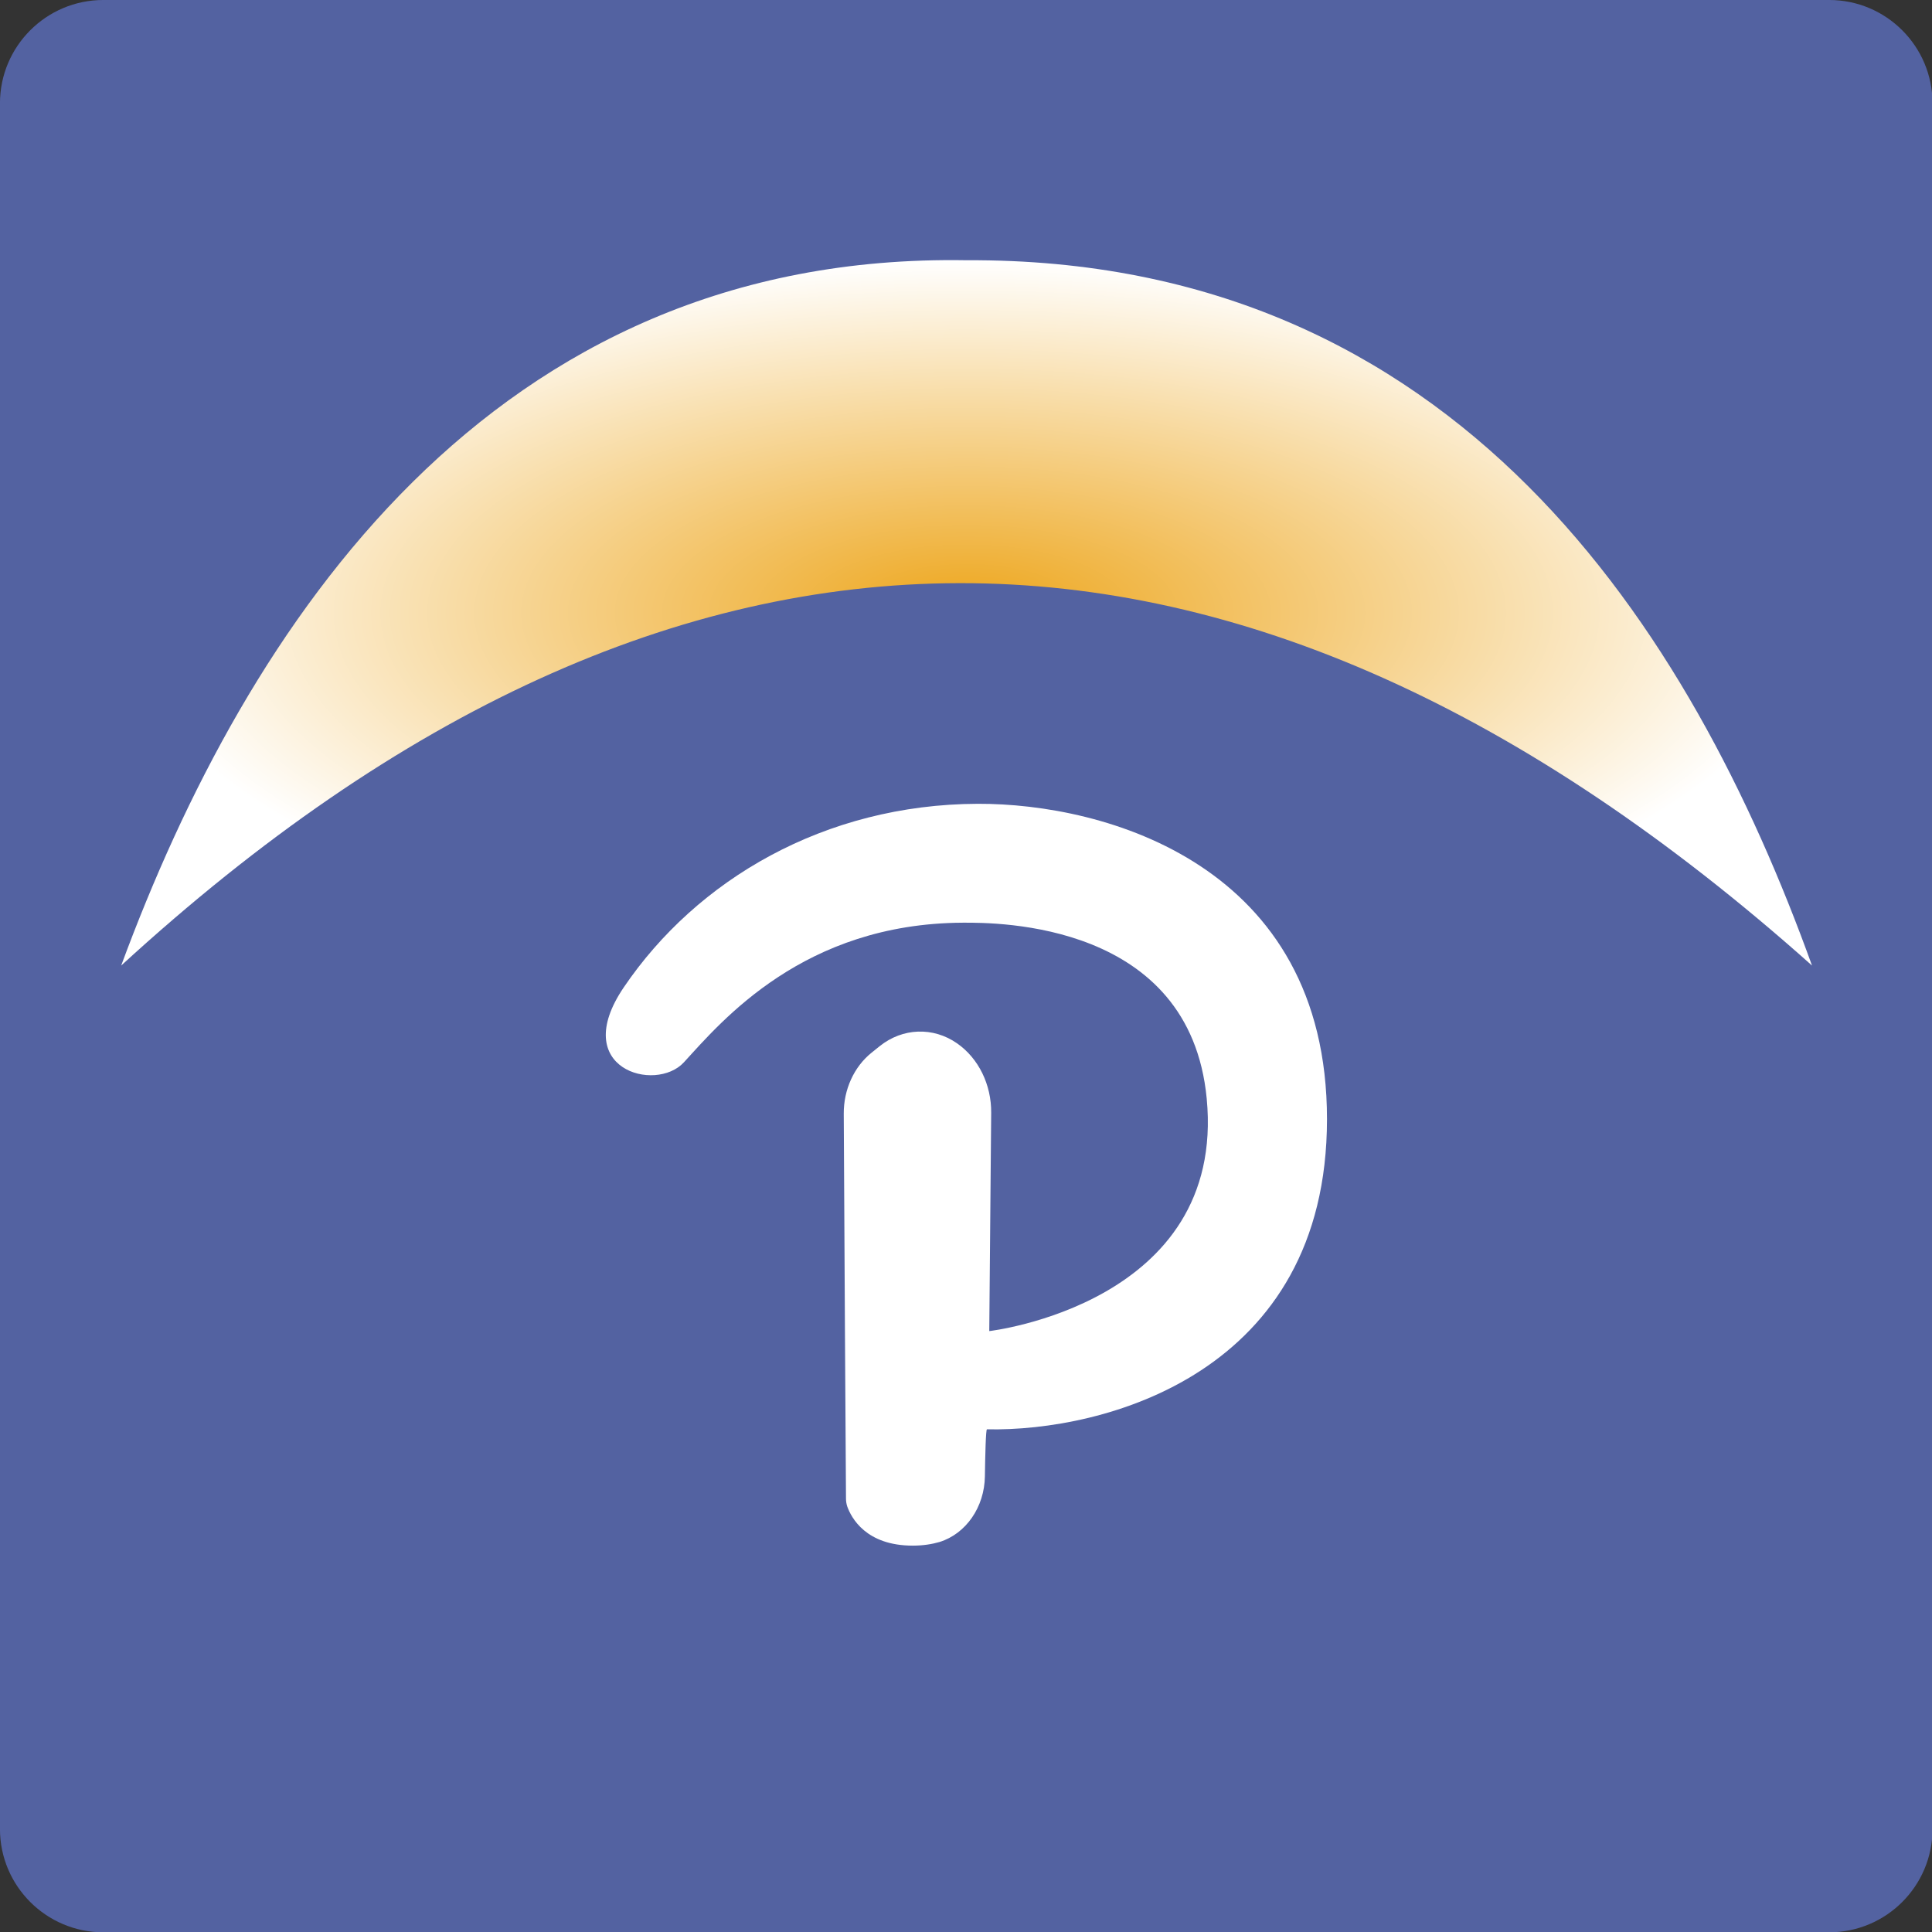 <?xml version="1.0" encoding="UTF-8" standalone="no"?>
<!DOCTYPE svg PUBLIC "-//W3C//DTD SVG 1.1//EN" "http://www.w3.org/Graphics/SVG/1.1/DTD/svg11.dtd">
<svg width="100%" height="100%" viewBox="0 0 512 512" version="1.1" xmlns="http://www.w3.org/2000/svg" xmlns:xlink="http://www.w3.org/1999/xlink" xml:space="preserve" xmlns:serif="http://www.serif.com/" style="fill-rule:evenodd;clip-rule:evenodd;stroke-linejoin:round;stroke-miterlimit:2;">
    <rect x="0" y="0" width="512" height="512" fill="#333333" stroke="none"/>
    <g transform="matrix(0.938,0,0,0.981,31.883,9.808)">
        <path d="M512,17.92C512,2.51 498.914,-10 482.796,-10L-4.796,-10C-20.914,-10 -34,2.51 -34,17.92L-34,484.08C-34,499.49 -20.914,512 -4.796,512L482.796,512C498.914,512 512,499.49 512,484.08L512,17.92Z" style="fill:rgb(83,98,161);"/>
    </g>
    <g transform="matrix(2.346,0,0,1.01,-568.461,-2.681)">
        <path d="M351.5,70.938C406.958,70.28 433.326,167.916 447,256C382.215,121.712 318.573,122.73 256,256C270.188,166.695 297.734,68.793 351.5,70.938Z" style="fill:url(#_Radial1);"/>
    </g>
    <g transform="matrix(0.613,0,0,0.685,95.431,153.419)">
        <path d="M267,87C321.991,86.815 418,110.559 418,209C418,307.441 321.399,329.94 271,329C270.499,328.991 270.235,339.327 270.107,347.211C269.917,359.07 261.952,369.392 250.528,372.582C247.224,373.442 243.41,373.993 239,374C218.711,374.033 212.345,363.232 210.594,358.832C210.245,357.869 210.064,356.855 210.058,355.831C209.921,343.972 209.321,245.043 209.09,206.909C209.034,197.557 213.512,188.757 221.107,183.298C222.257,182.471 223.436,181.624 224.618,180.774C234.528,173.652 247.759,173.224 258.108,179.692C258.111,179.694 258.115,179.697 258.118,179.699C267.362,185.477 272.935,195.648 272.828,206.548C272.542,235.715 272,291 272,291C272,291 374.508,280.462 366,201C358.696,132.783 275.693,132.931 260.505,133C191.697,133.313 156.485,170.896 140,187C127.723,198.994 90.104,189.535 114,158C145.511,116.416 200.723,87.223 267,87Z" style="fill:white;"/>
    </g>
    <defs>
        <radialGradient id="_Radial1" cx="0" cy="0" r="1" gradientUnits="userSpaceOnUse" gradientTransform="matrix(95.5,0,0,92.548,351.5,163.452)"><stop offset="0" style="stop-color:rgb(237,165,26);stop-opacity:1"/><stop offset="1" style="stop-color:white;stop-opacity:1"/></radialGradient>
    </defs>
</svg>
